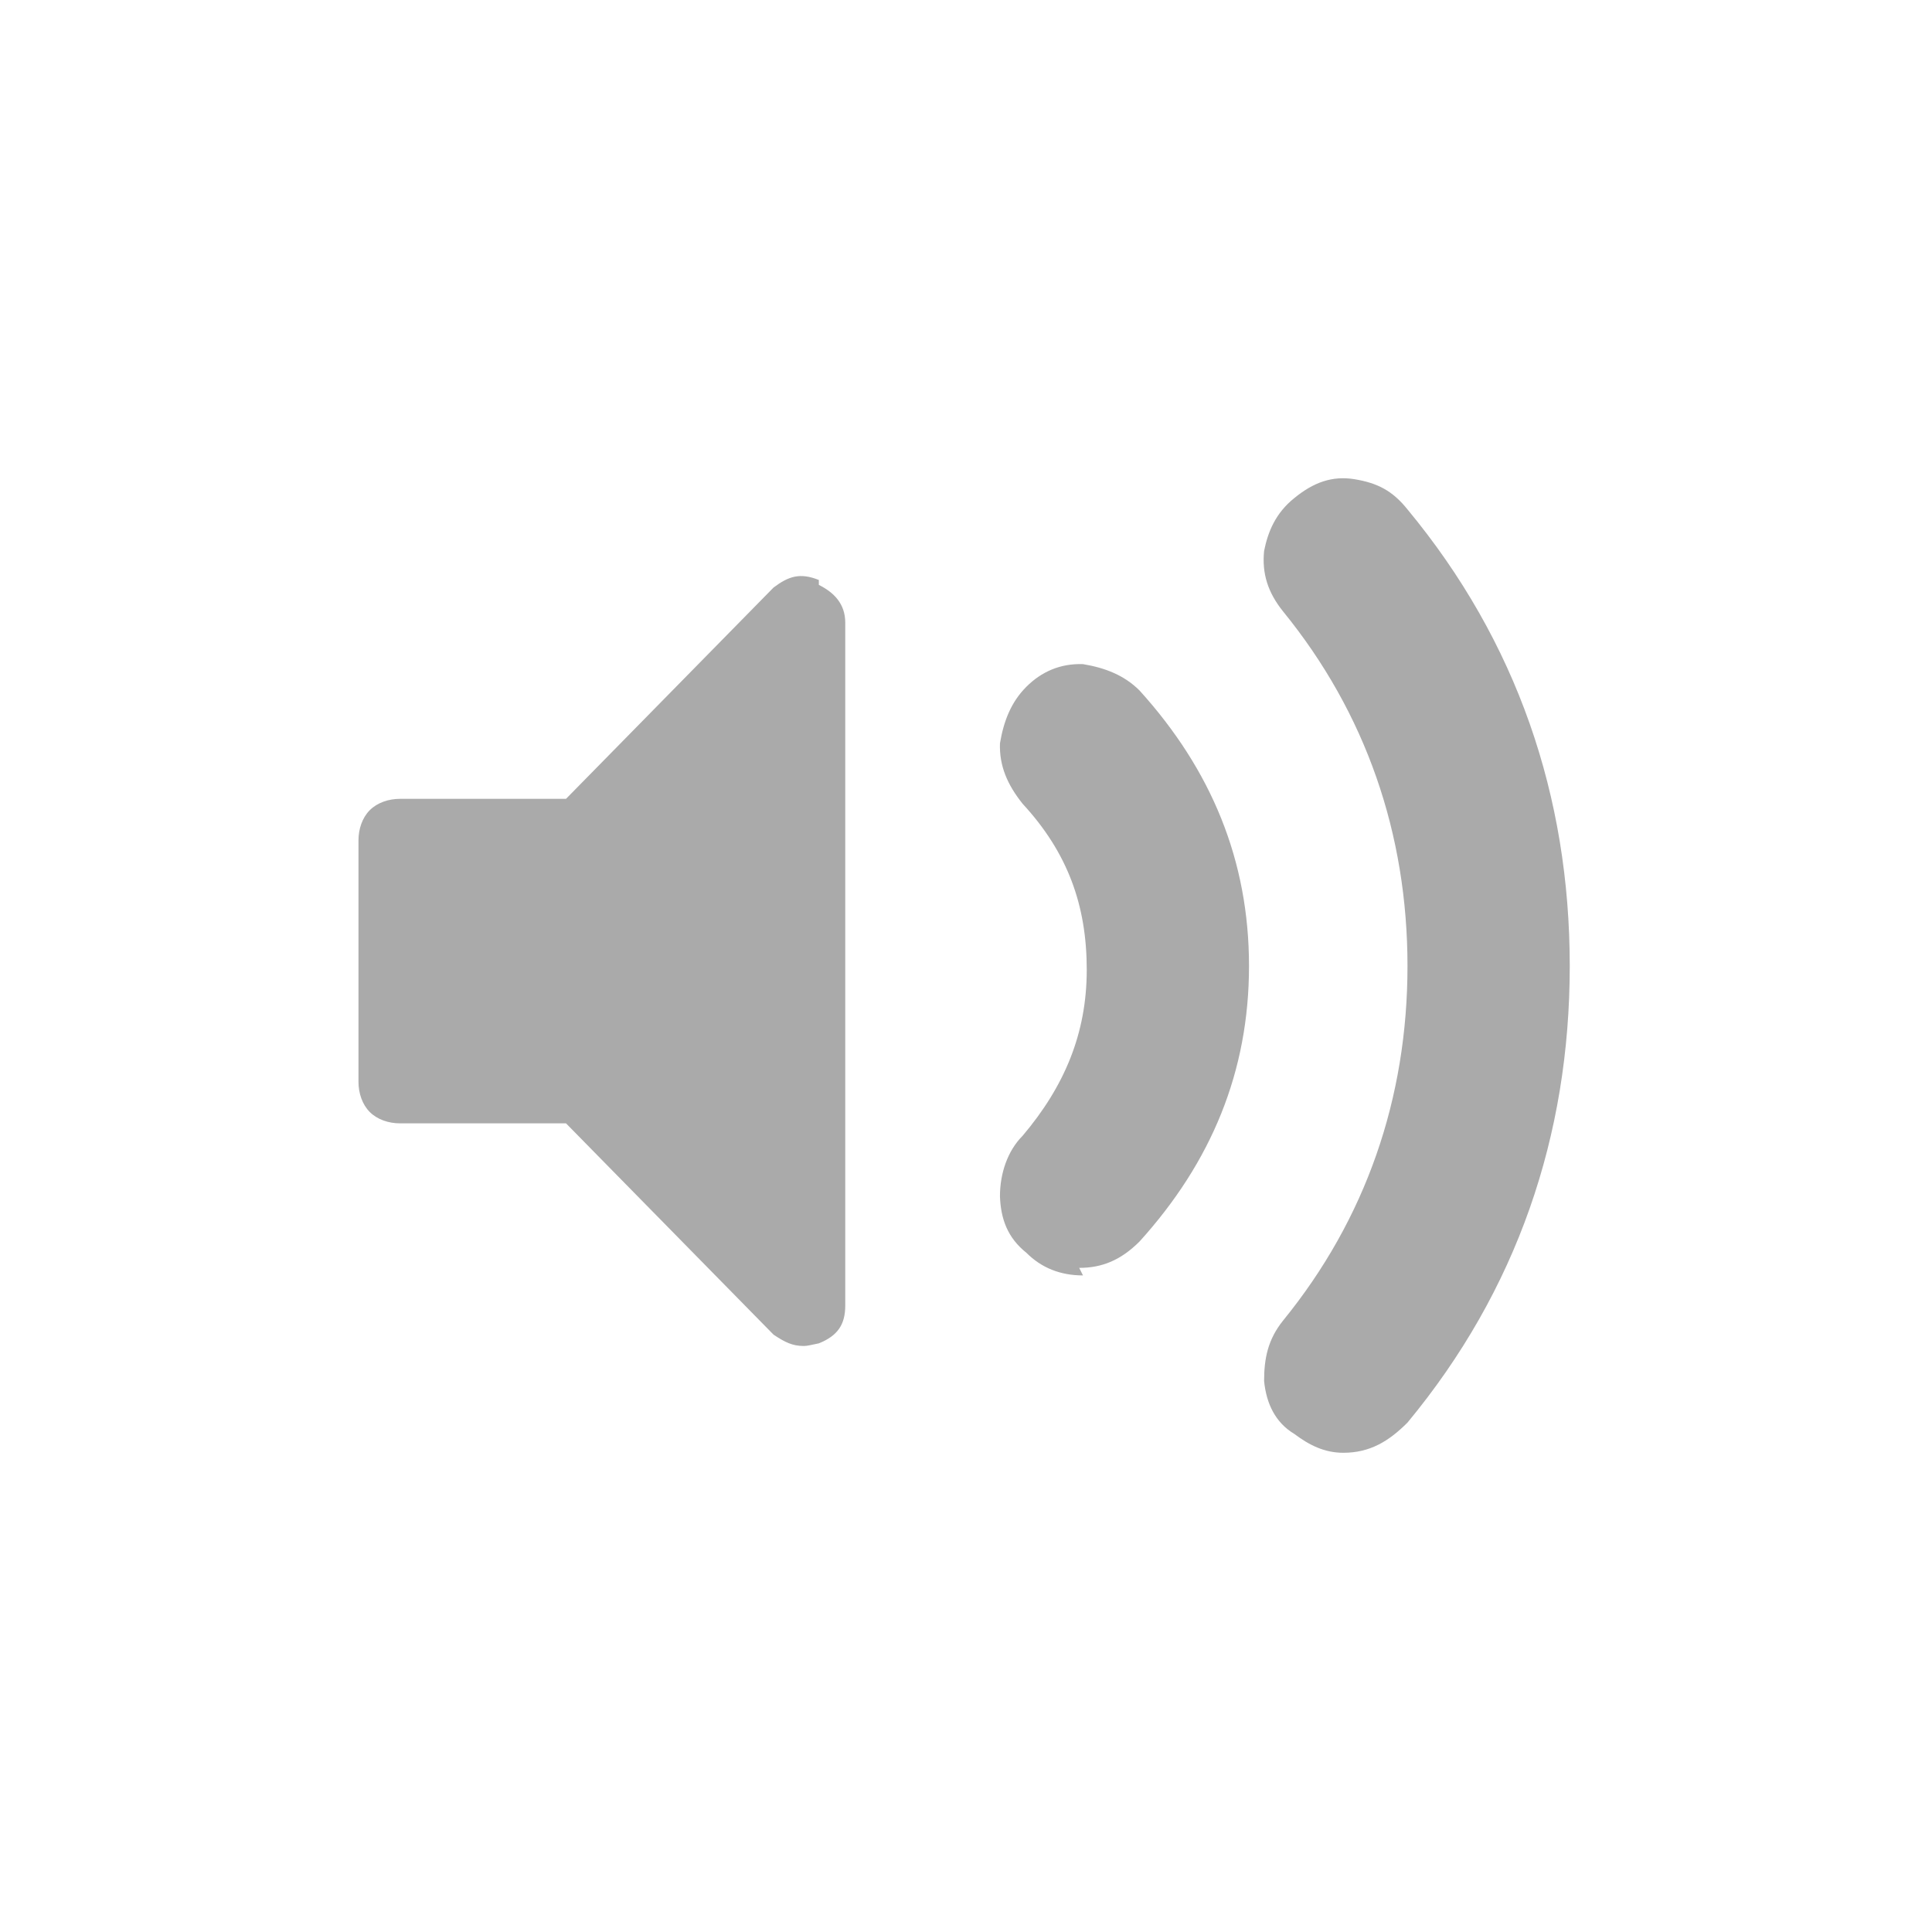 <svg xmlns="http://www.w3.org/2000/svg"
     viewBox="0 0 512 512">
  <path fill="#aaa"
        d="m217 155c4 2 7 5 7 10v181c0 5-2 8-7 10-2 0.4-3 0.7-4 0.7-3 0-5-1-8-3l-55-56h-44c-3 0-6-1-8-3s-3-5-3-8v-64c0-3 1-6 3-8s5-3 8-3h44l55-56c4-3 7-4 12-2zm139 230c7 0 12-3 17-8 29-35 43-76 43-121s-14-86-43-121c-4-5-8-7-14-8s-11 0.9-16 5c-5 4-7 9-8 14-0.6 6 1 11 5 16 22 27 33 59 33 94s-11 67-33 94c-4 5-5 10-5 16 0.6 6 3 11 8 14 4 3 8 5 13 5zm-70-49c6 0 11-2 16-7 19-21 29-45 29-73s-10-52-29-73c-4-4-9-6-15-7-6-0.2-11 2-15 6-4 4-6 9-7 15-0.2 6 2 11 6 16 12 13 17 27 17 44s-6 31-17 44c-4 4-6 10-6 16 0.2 6 2 11 7 15 4 4 9 6 15 6z" />
</svg>